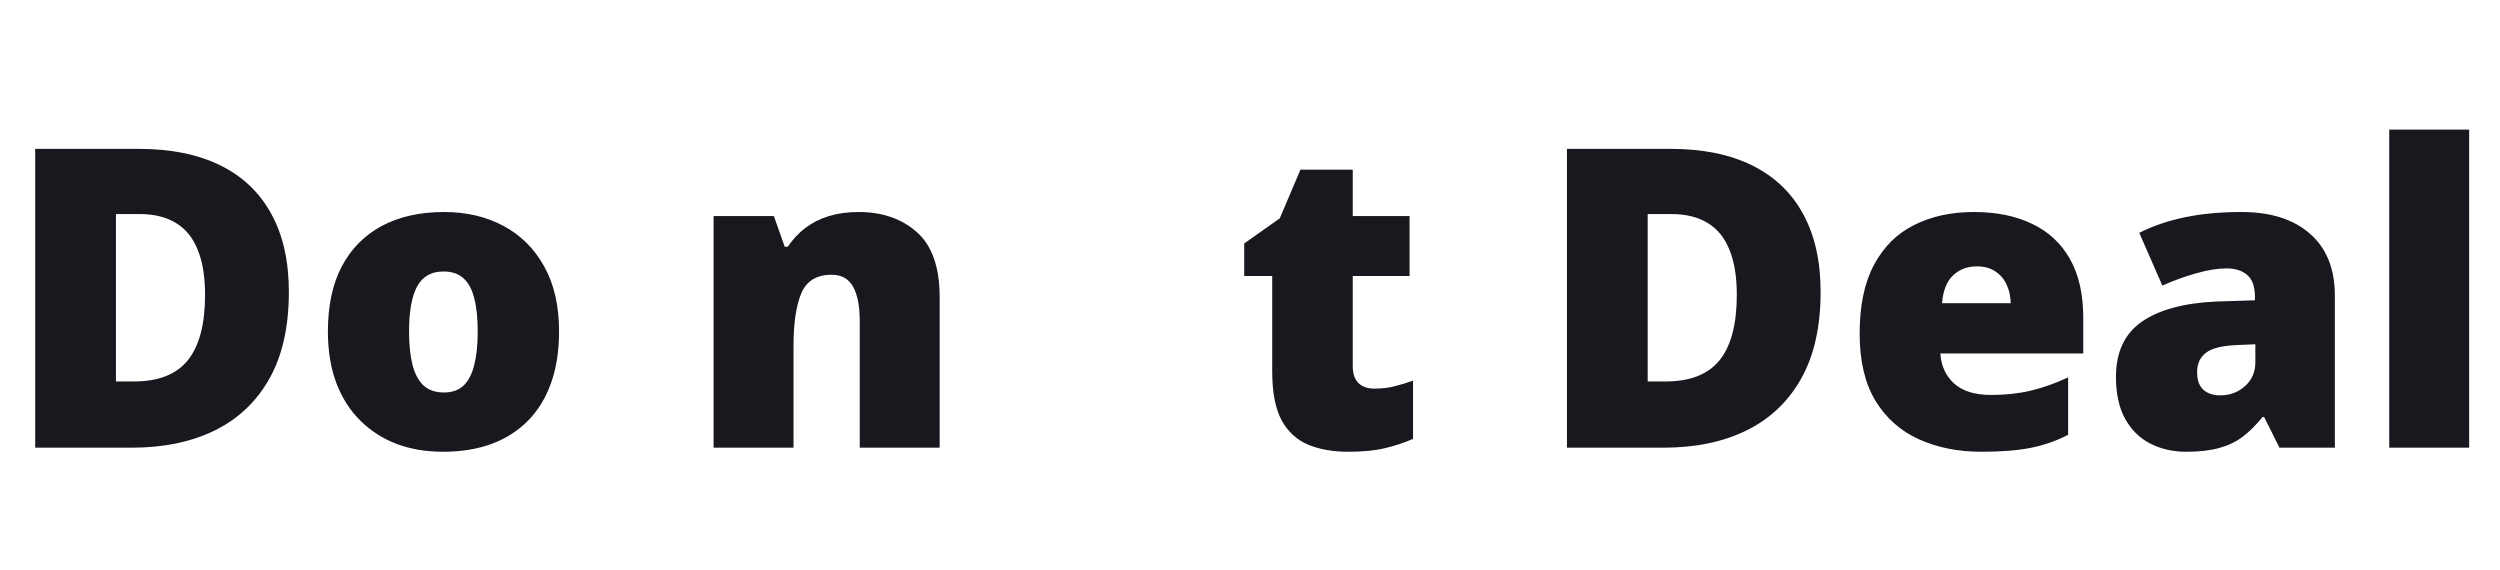 <svg width="430" height="98" viewBox="0 0 430 98" fill="none" xmlns="http://www.w3.org/2000/svg">
<path d="M49.684 50.211C49.684 56.188 48.57 61.156 46.344 65.117C44.117 69.078 40.977 72.055 36.922 74.047C32.891 76.016 28.145 77 22.684 77H6.055V25.602H23.844C29.375 25.602 34.062 26.551 37.906 28.449C41.75 30.348 44.668 33.125 46.66 36.781C48.676 40.438 49.684 44.914 49.684 50.211ZM35.27 50.703C35.27 47.586 34.848 45.008 34.004 42.969C33.184 40.906 31.941 39.371 30.277 38.363C28.613 37.332 26.516 36.816 23.984 36.816H19.941V65.609H23.035C27.254 65.609 30.348 64.391 32.316 61.953C34.285 59.492 35.27 55.742 35.27 50.703ZM96.16 56.996C96.16 60.324 95.703 63.277 94.789 65.856C93.875 68.434 92.551 70.602 90.816 72.359C89.082 74.117 86.984 75.453 84.523 76.367C82.062 77.258 79.285 77.703 76.191 77.703C73.309 77.703 70.66 77.258 68.246 76.367C65.856 75.453 63.77 74.117 61.988 72.359C60.207 70.602 58.824 68.434 57.84 65.856C56.879 63.277 56.398 60.324 56.398 56.996C56.398 52.59 57.195 48.863 58.789 45.816C60.406 42.77 62.703 40.449 65.68 38.855C68.68 37.262 72.254 36.465 76.402 36.465C80.223 36.465 83.621 37.262 86.598 38.855C89.574 40.449 91.906 42.77 93.594 45.816C95.305 48.863 96.16 52.59 96.16 56.996ZM70.356 56.996C70.356 59.27 70.555 61.191 70.953 62.762C71.352 64.309 71.984 65.492 72.852 66.312C73.742 67.109 74.902 67.508 76.332 67.508C77.762 67.508 78.898 67.109 79.742 66.312C80.586 65.492 81.195 64.309 81.57 62.762C81.969 61.191 82.168 59.27 82.168 56.996C82.168 54.723 81.969 52.824 81.57 51.301C81.195 49.777 80.574 48.629 79.707 47.855C78.863 47.082 77.715 46.695 76.262 46.695C74.176 46.695 72.664 47.562 71.727 49.297C70.812 51.031 70.356 53.598 70.356 56.996ZM147.664 36.465C151.766 36.465 155.117 37.625 157.719 39.945C160.32 42.266 161.621 45.98 161.621 51.09V77H147.875V55.273C147.875 52.625 147.488 50.633 146.715 49.297C145.965 47.938 144.746 47.258 143.059 47.258C140.457 47.258 138.711 48.324 137.82 50.457C136.93 52.566 136.484 55.602 136.484 59.562V77H122.738V37.168H133.109L134.973 42.441H135.5C136.344 41.176 137.352 40.098 138.523 39.207C139.695 38.316 141.043 37.637 142.566 37.168C144.09 36.699 145.789 36.465 147.664 36.465ZM236.398 66.84C237.641 66.84 238.777 66.711 239.809 66.453C240.84 66.195 241.918 65.867 243.043 65.469V75.488C241.543 76.144 239.949 76.672 238.262 77.07C236.598 77.492 234.465 77.703 231.863 77.703C229.285 77.703 227.012 77.305 225.043 76.508C223.074 75.688 221.539 74.281 220.438 72.289C219.359 70.273 218.82 67.473 218.82 63.887V47.469H214.004V41.879L220.121 37.555L223.672 29.188H232.672V37.168H242.445V47.469H232.672V62.973C232.672 64.262 233 65.234 233.656 65.891C234.312 66.523 235.227 66.84 236.398 66.84ZM313.145 50.211C313.145 56.188 312.031 61.156 309.805 65.117C307.578 69.078 304.438 72.055 300.383 74.047C296.352 76.016 291.605 77 286.145 77H269.516V25.602H287.305C292.836 25.602 297.523 26.551 301.367 28.449C305.211 30.348 308.129 33.125 310.121 36.781C312.137 40.438 313.145 44.914 313.145 50.211ZM298.73 50.703C298.73 47.586 298.309 45.008 297.465 42.969C296.645 40.906 295.402 39.371 293.738 38.363C292.074 37.332 289.977 36.816 287.445 36.816H283.402V65.609H286.496C290.715 65.609 293.809 64.391 295.777 61.953C297.746 59.492 298.73 55.742 298.73 50.703ZM339.512 36.465C343.379 36.465 346.719 37.145 349.531 38.504C352.344 39.84 354.512 41.855 356.035 44.551C357.559 47.246 358.32 50.621 358.32 54.676V60.793H333.746C333.863 62.879 334.637 64.59 336.066 65.926C337.52 67.262 339.652 67.93 342.465 67.93C344.949 67.93 347.223 67.684 349.285 67.191C351.371 66.699 353.516 65.938 355.719 64.906V74.785C353.797 75.793 351.699 76.531 349.426 77C347.152 77.469 344.281 77.703 340.812 77.703C336.805 77.703 333.219 76.988 330.055 75.559C326.891 74.129 324.395 71.914 322.566 68.914C320.762 65.914 319.859 62.059 319.859 57.348C319.859 52.566 320.68 48.641 322.32 45.57C323.961 42.477 326.258 40.191 329.211 38.715C332.164 37.215 335.598 36.465 339.512 36.465ZM340.004 45.816C338.387 45.816 337.027 46.332 335.926 47.363C334.848 48.371 334.215 49.965 334.027 52.145H345.84C345.816 50.973 345.582 49.906 345.137 48.945C344.691 47.984 344.035 47.223 343.168 46.66C342.324 46.098 341.27 45.816 340.004 45.816ZM385.531 36.465C390.57 36.465 394.508 37.719 397.344 40.227C400.18 42.711 401.598 46.262 401.598 50.879V77H392.07L389.434 71.727H389.152C388.027 73.133 386.867 74.281 385.672 75.172C384.5 76.039 383.152 76.672 381.629 77.07C380.105 77.492 378.242 77.703 376.039 77.703C373.742 77.703 371.68 77.234 369.852 76.297C368.023 75.359 366.582 73.941 365.527 72.043C364.473 70.144 363.945 67.742 363.945 64.836C363.945 60.57 365.422 57.406 368.375 55.344C371.328 53.281 375.605 52.121 381.207 51.863L387.852 51.652V51.09C387.852 49.309 387.406 48.043 386.516 47.293C385.648 46.543 384.477 46.168 383 46.168C381.43 46.168 379.672 46.449 377.727 47.012C375.805 47.551 373.871 48.254 371.926 49.121L367.953 40.051C370.25 38.879 372.852 37.988 375.758 37.379C378.664 36.77 381.922 36.465 385.531 36.465ZM387.922 59.211L384.758 59.352C382.227 59.445 380.445 59.891 379.414 60.688C378.406 61.461 377.902 62.574 377.902 64.027C377.902 65.387 378.266 66.394 378.992 67.051C379.719 67.684 380.68 68 381.875 68C383.539 68 384.957 67.473 386.129 66.418C387.324 65.363 387.922 63.992 387.922 62.305V59.211ZM424.695 77H410.949V22.297H424.695V77Z" fill="#18191F"/>
</svg>
